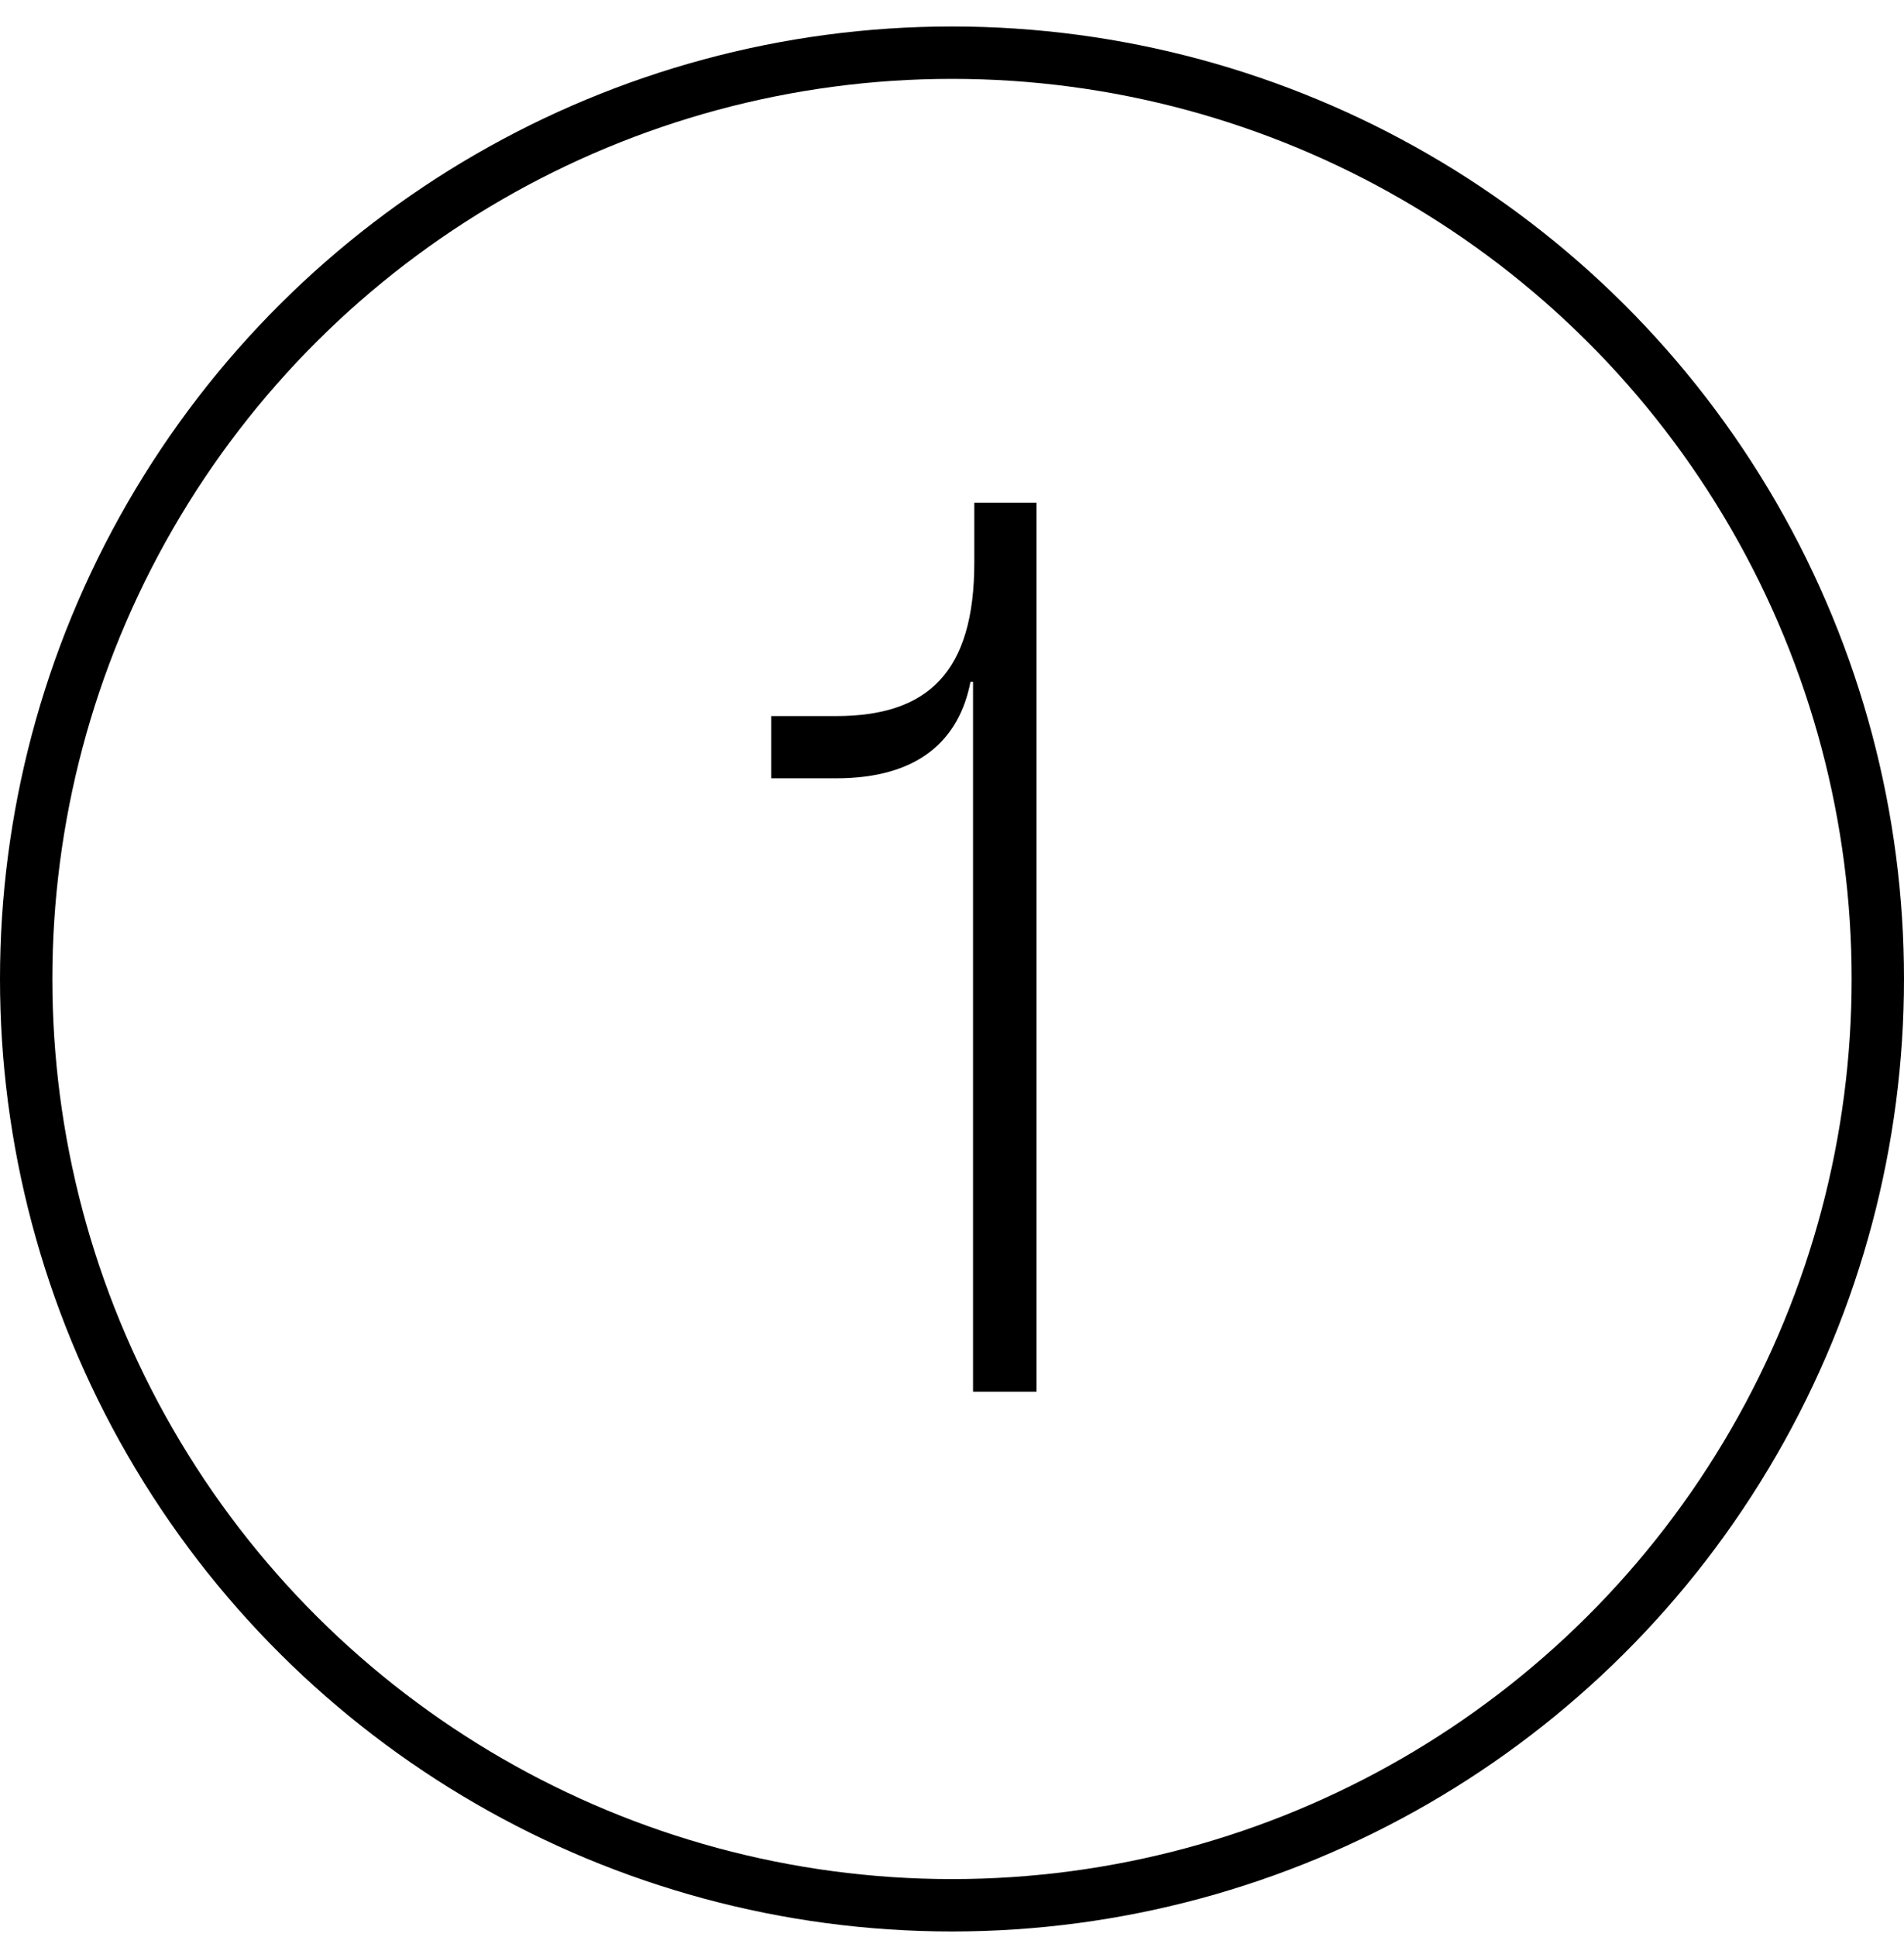 <svg xmlns="http://www.w3.org/2000/svg" width="60" height="61" viewBox="0 0 60 61" fill="none"><path d="M32.663 15.834H30.703V17.714C30.703 21.194 29.223 22.554 26.343 22.554H24.303V24.514H26.343C28.943 24.514 30.223 23.314 30.583 21.474H30.663V43.834H32.663V15.834Z" fill="black"/><circle cx="30" cy="30.834" r="29.175" transform="rotate(90 30 30.834)" stroke="black" stroke-width="1.65"/></svg>